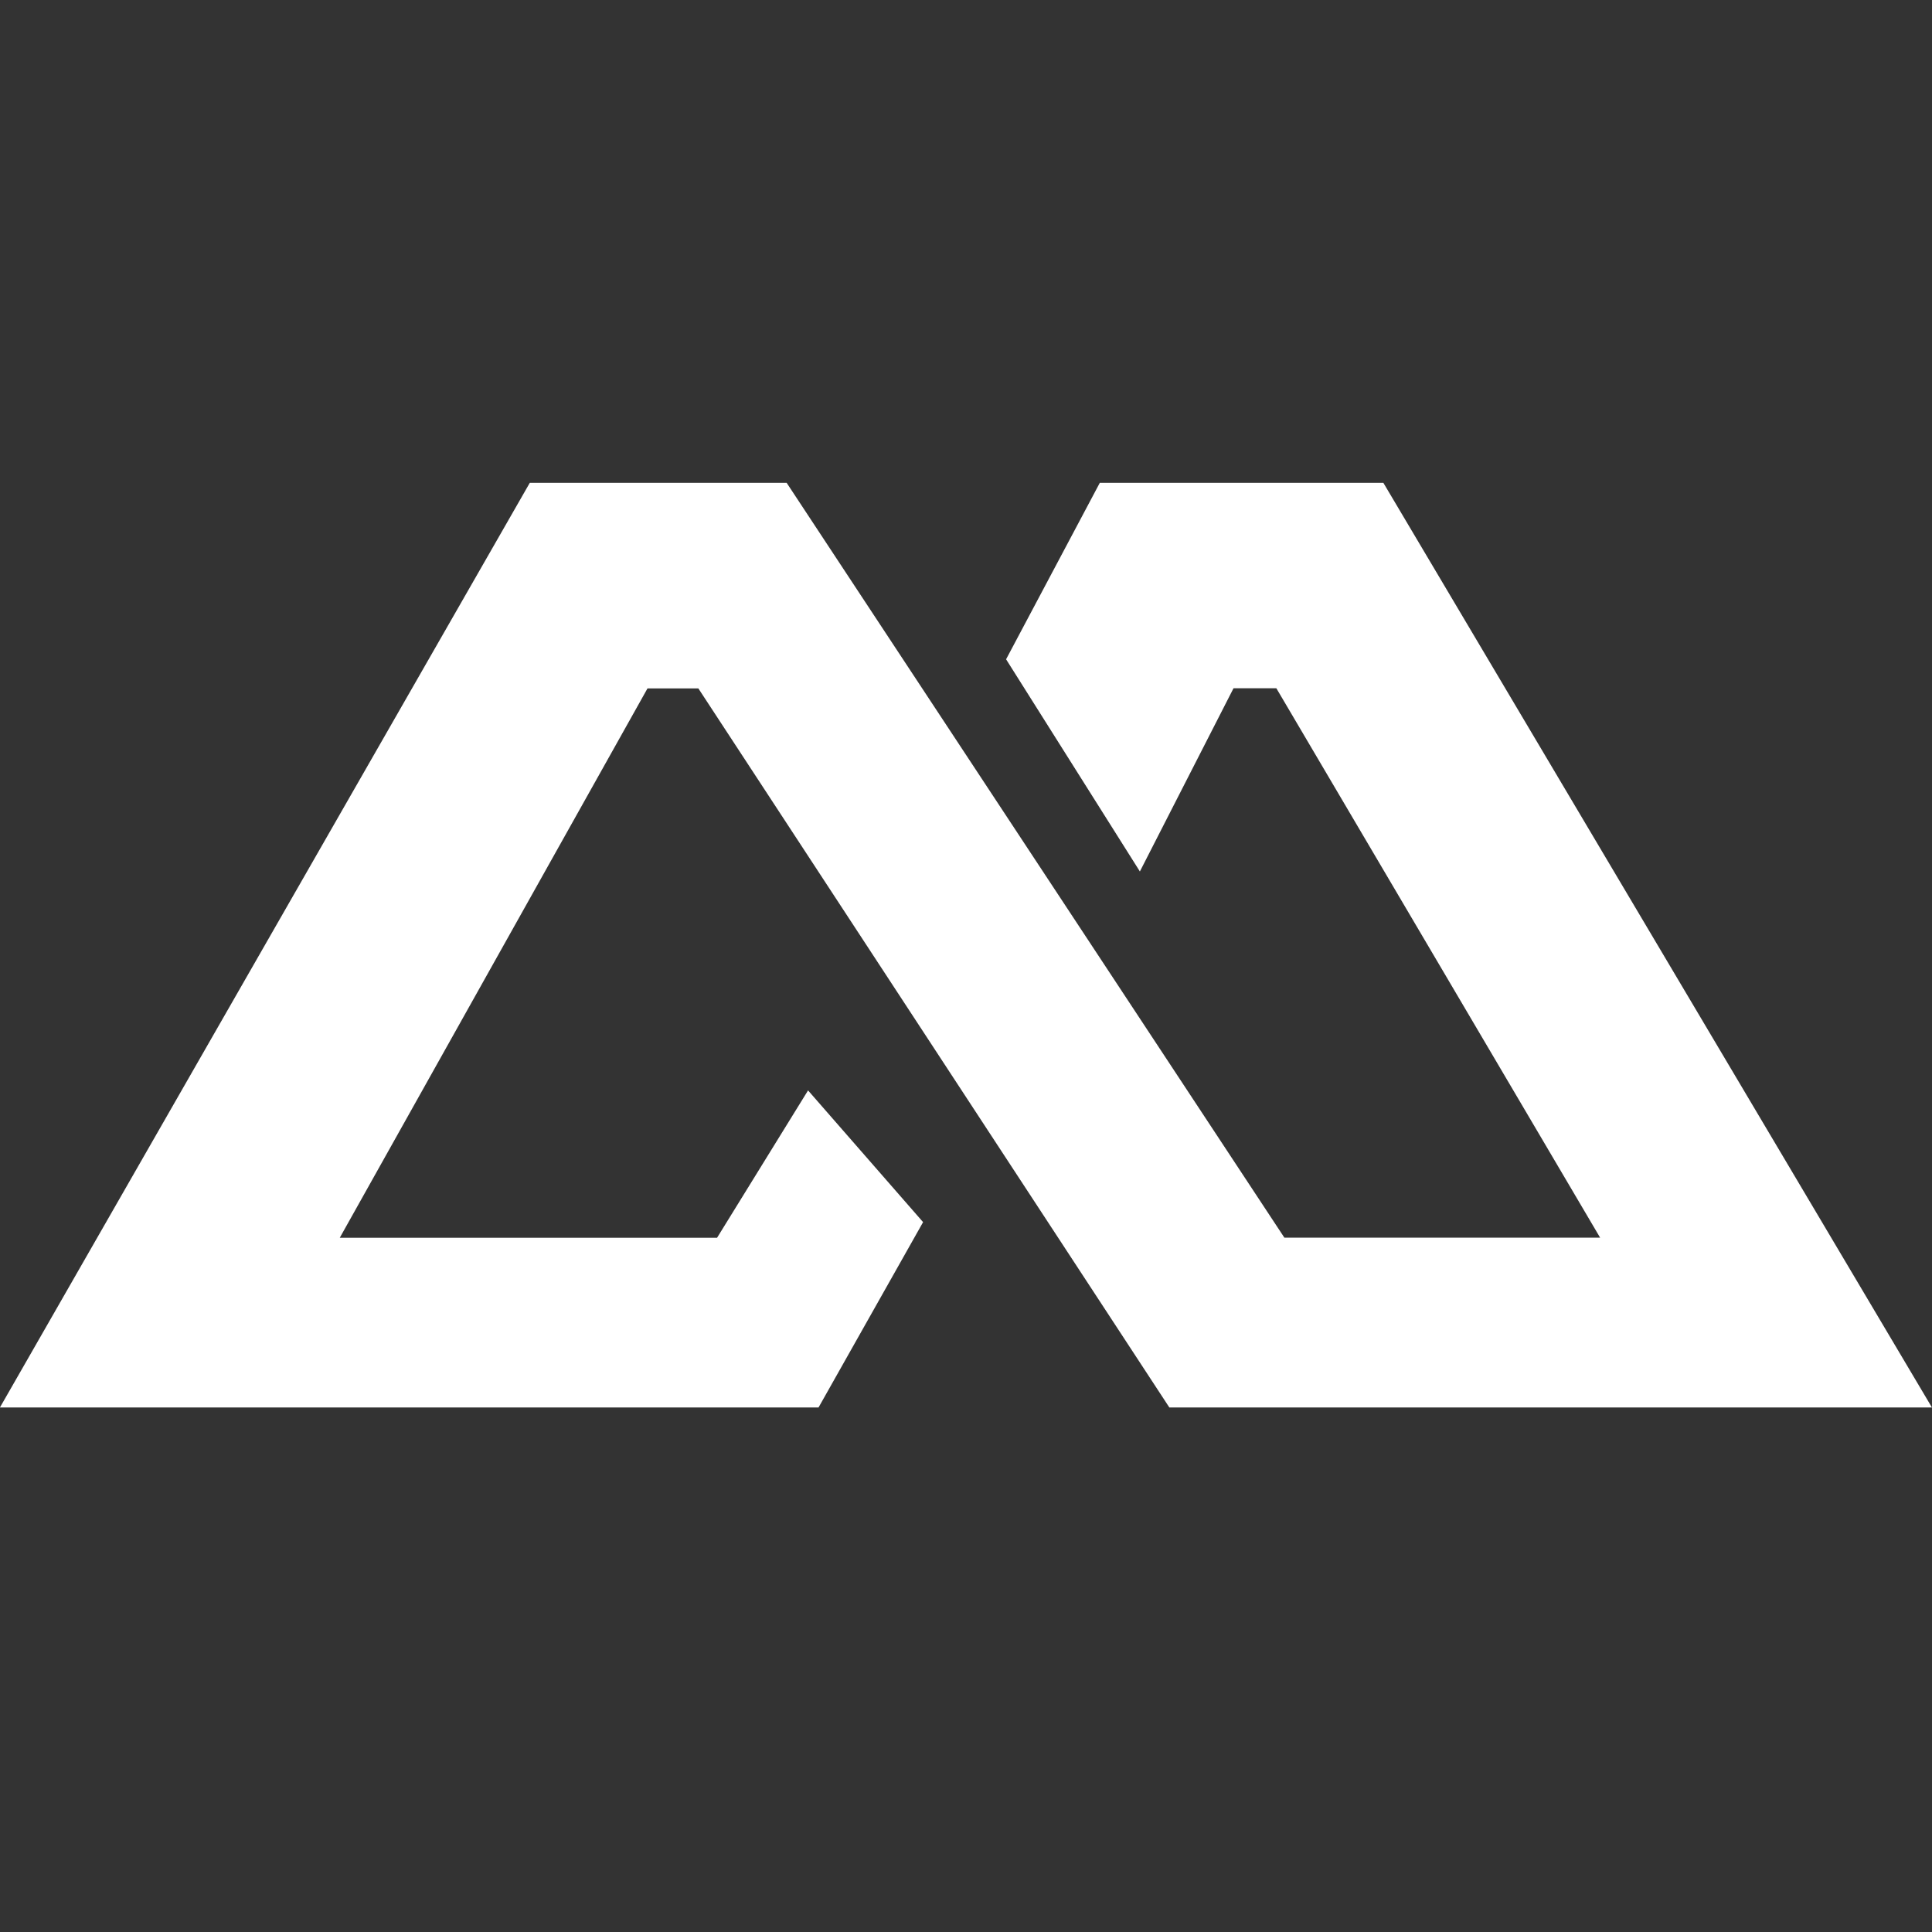 <svg id="icon_tabbar_btm" xmlns="http://www.w3.org/2000/svg" width="28" height="28" viewBox="0 0 28 28">
  <rect x="0" y="0" width="28" height="28" fill="#333333" stroke="none"/>
  <path id="Path_1119" data-name="Path 1119" d="M36.215,14h3.723l7.213,10.939h4.576l-4.692-7.962h-.621l-1.357,2.655-1.939-3.075L44.476,14h4.11l7.95,13.4H45.484L38.658,16.979h-.737l-4.46,7.962h5.468l1.319-2.136,1.667,1.909L40.4,27.4H28.536Z" transform="translate(-28.537 -7.002)" fill="#fff"/>
  <rect id="Rectangle_2803" data-name="Rectangle 2803" width="28" height="28" fill="#fff" opacity="0"/>
</svg>
